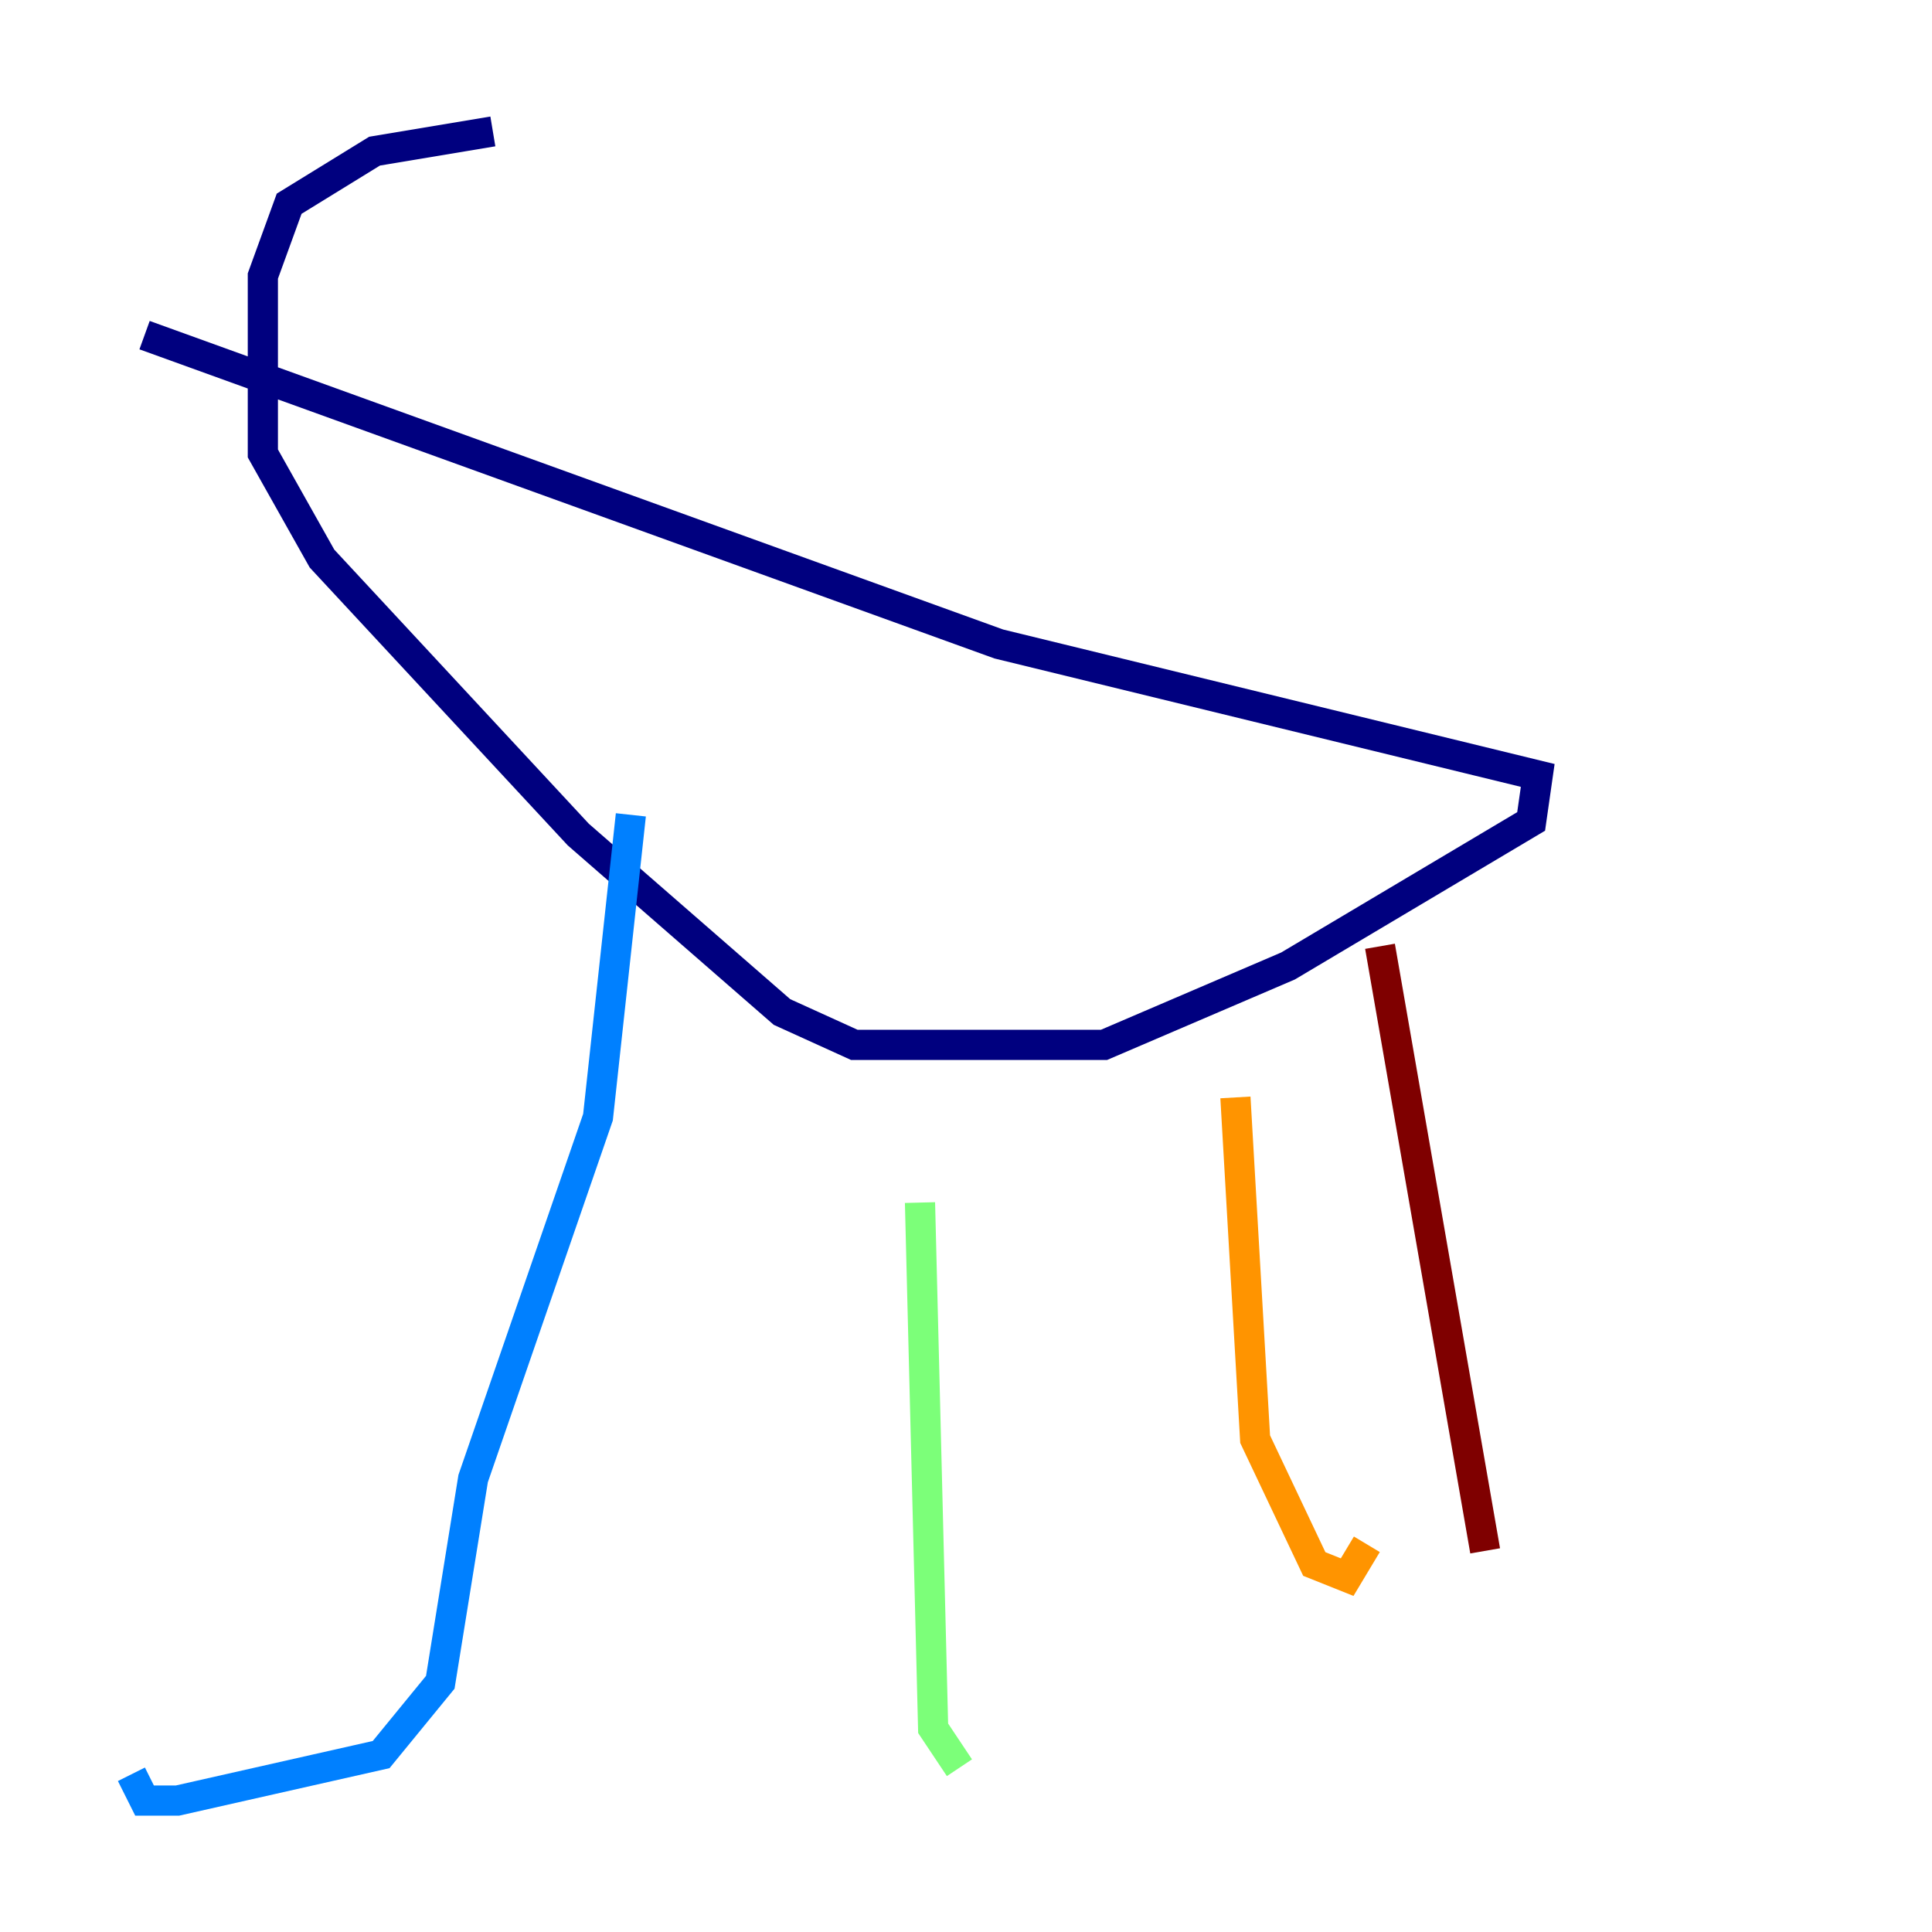 <?xml version="1.0" encoding="utf-8" ?>
<svg baseProfile="tiny" height="128" version="1.2" viewBox="0,0,128,128" width="128" xmlns="http://www.w3.org/2000/svg" xmlns:ev="http://www.w3.org/2001/xml-events" xmlns:xlink="http://www.w3.org/1999/xlink"><defs /><polyline fill="none" points="32.653,8.707 24.816,10.014 19.157,13.497 17.415,18.286 17.415,30.041 21.333,37.007 38.313,55.292 51.809,67.048 56.599,69.225 73.143,69.225 85.333,64.0 101.442,54.422 101.878,51.374 66.177,42.667 9.578,22.204" stroke="#00007f" stroke-width="2" /><polyline fill="none" points="41.796,53.986 39.619,74.014 31.347,97.959 29.17,111.456 25.252,116.245 11.755,119.293 9.578,119.293 8.707,117.551" stroke="#0080ff" stroke-width="2" /><polyline fill="none" points="60.952,79.674 61.823,114.503 63.565,117.116" stroke="#7cff79" stroke-width="2" /><polyline fill="none" points="81.85,72.707 83.156,95.347 87.075,103.619 89.252,104.49 90.558,102.313" stroke="#ff9400" stroke-width="2" /><polyline fill="none" points="91.429,62.694 98.395,102.748" stroke="#7f0000" stroke-width="2" /></svg>